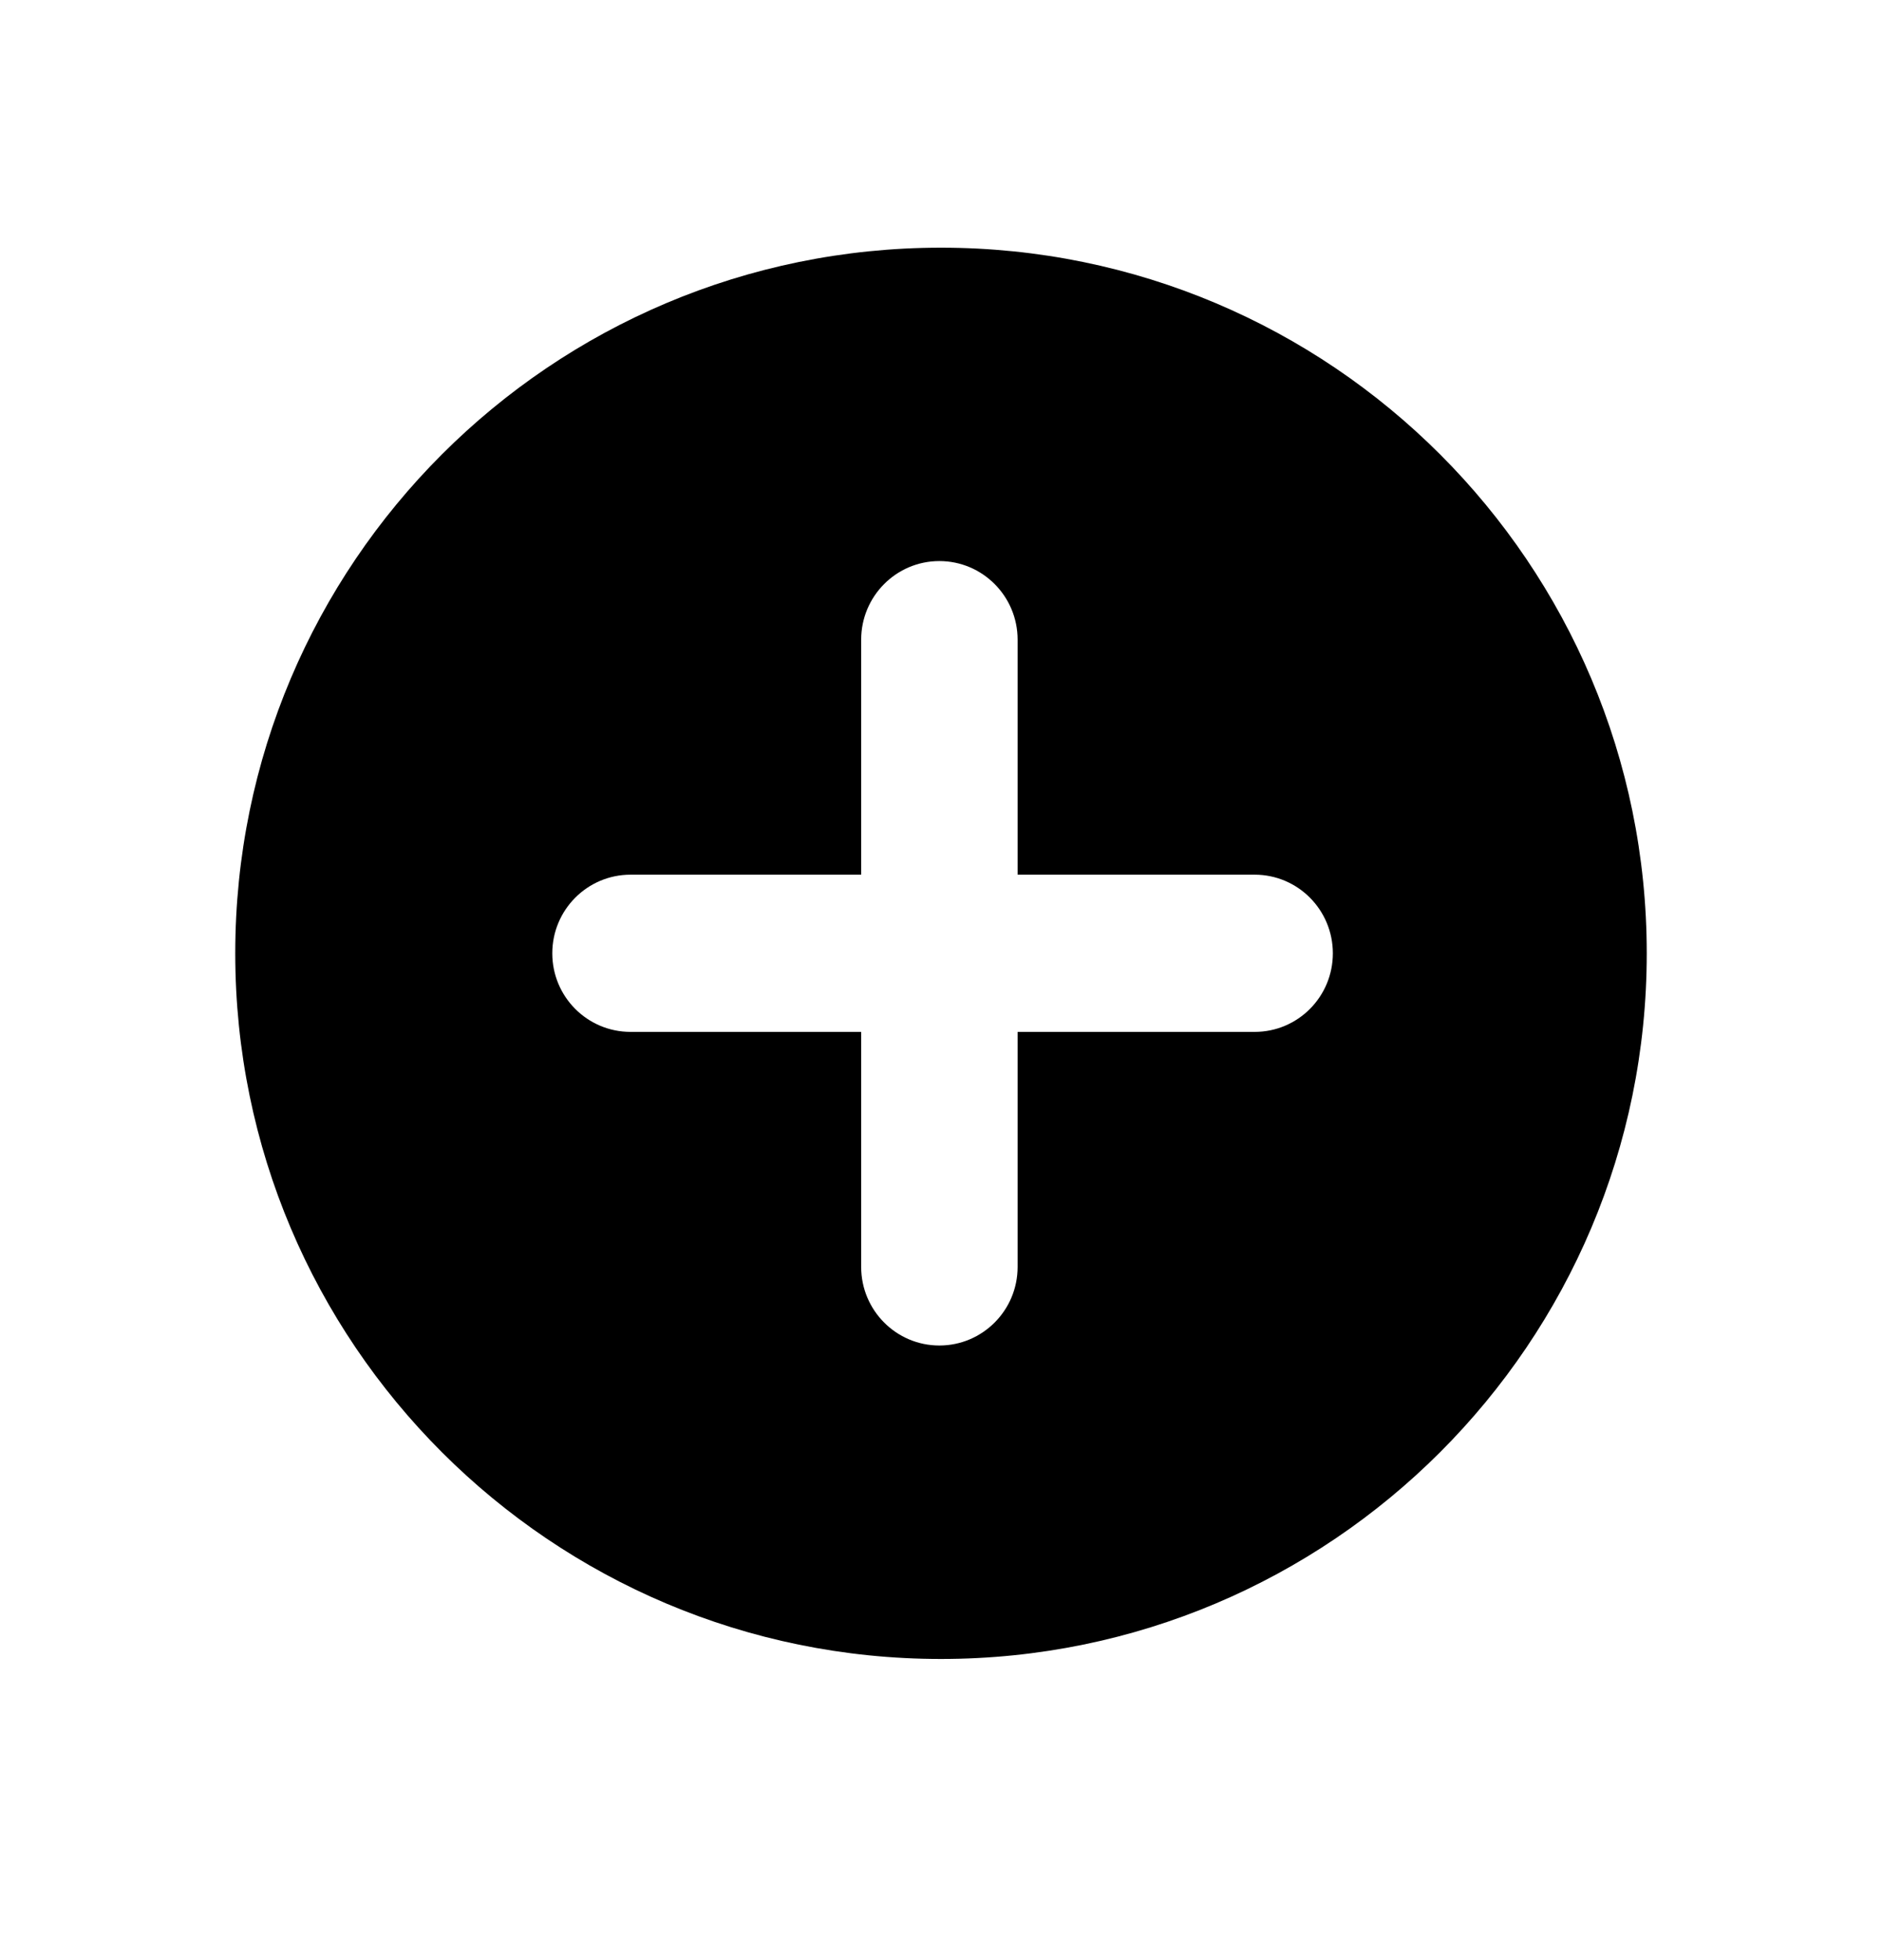 <svg width="24" height="25" viewBox="0 0 24 25" fill="none" xmlns="http://www.w3.org/2000/svg">
<path fill-rule="evenodd" clip-rule="evenodd" d="M21 12.159C21 17.129 16.971 21.159 12 21.159C7.029 21.159 3 17.129 3 12.159C3 7.188 7.029 3.159 12 3.159C16.971 3.159 21 7.188 21 12.159ZM11.979 7.156C12.53 7.156 12.977 7.605 12.977 8.159L12.977 11.156L16 11.156C16.551 11.156 16.997 11.605 16.997 12.159C16.997 12.713 16.551 13.161 16 13.161L12.977 13.161L12.977 16.159C12.977 16.712 12.53 17.161 11.979 17.161C11.429 17.161 10.982 16.712 10.982 16.159L10.982 13.161L8.041 13.161C7.49 13.161 7.043 12.713 7.043 12.159C7.043 11.605 7.49 11.156 8.041 11.156L10.982 11.156L10.982 8.159C10.982 7.605 11.429 7.156 11.979 7.156Z" fill="black"/>
</svg>
